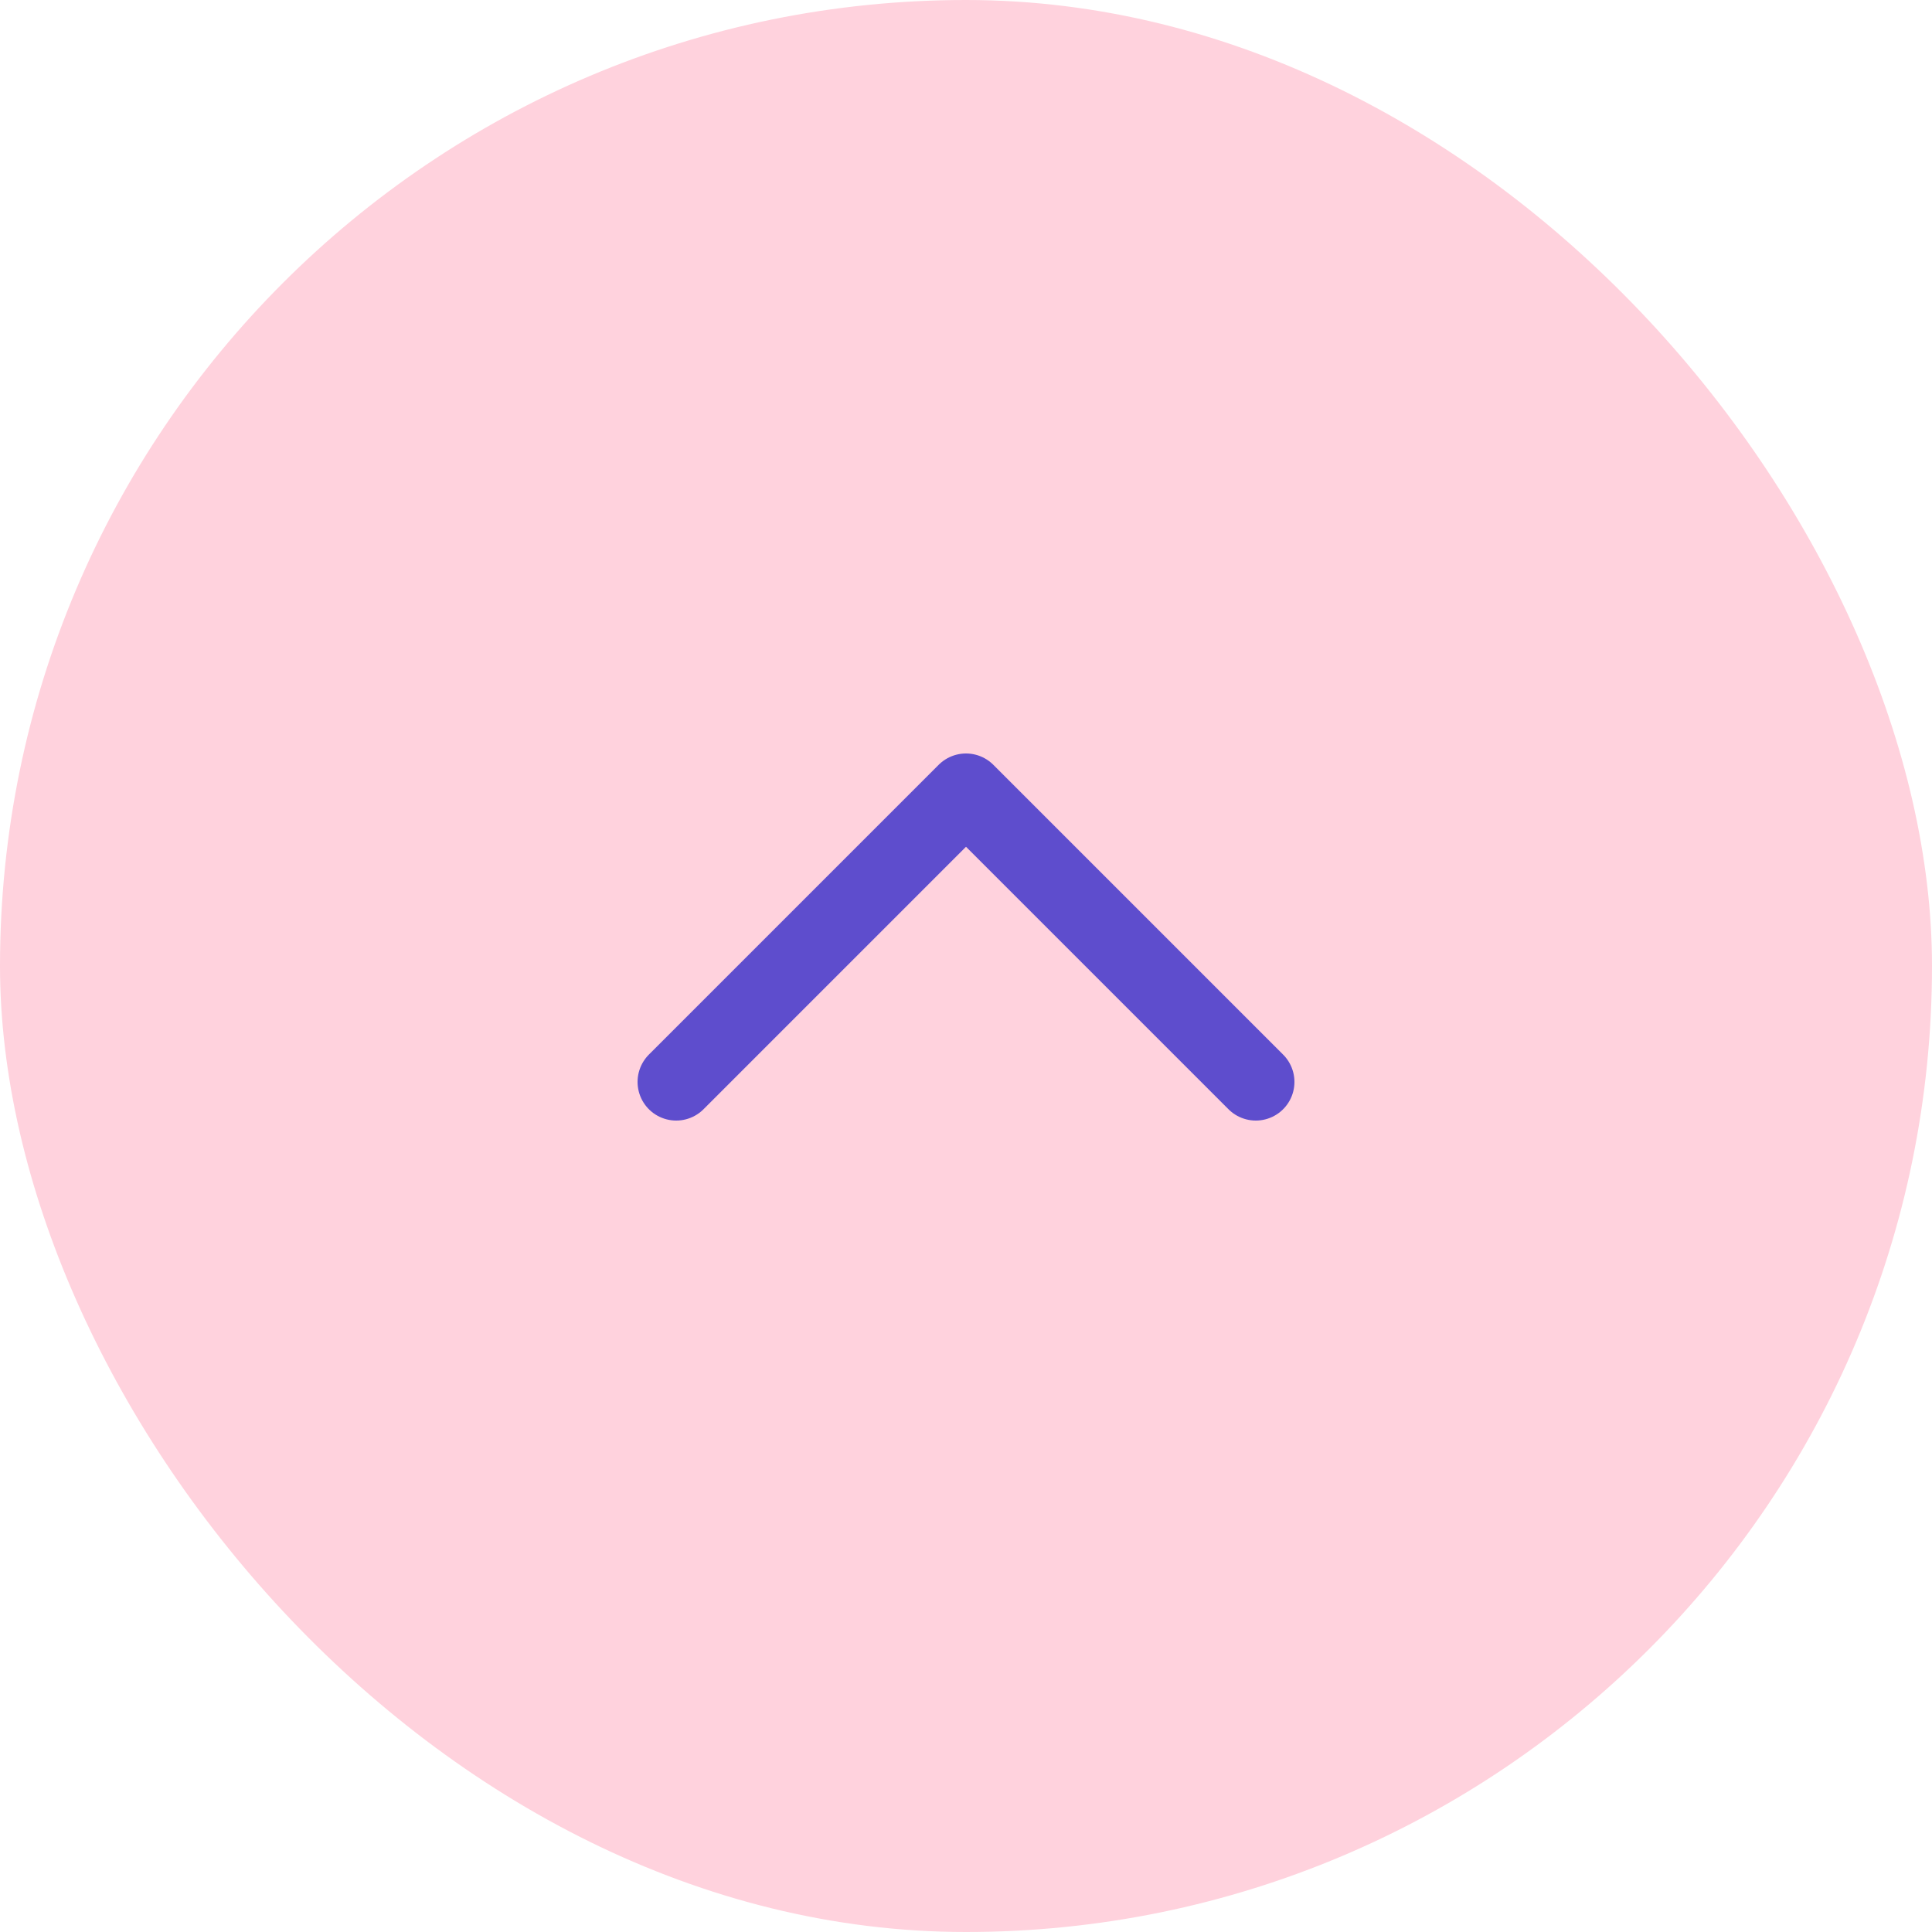 <svg width="50" height="50" viewBox="0 0 50 50" fill="none" xmlns="http://www.w3.org/2000/svg">
<rect width="50" height="50" rx="25" fill="#FFD2DD"/>
<path d="M17.5 28L25 20.5L32.5 28" stroke="#5E4DCD" stroke-width="2" stroke-linecap="round" stroke-linejoin="round"/>
</svg>
